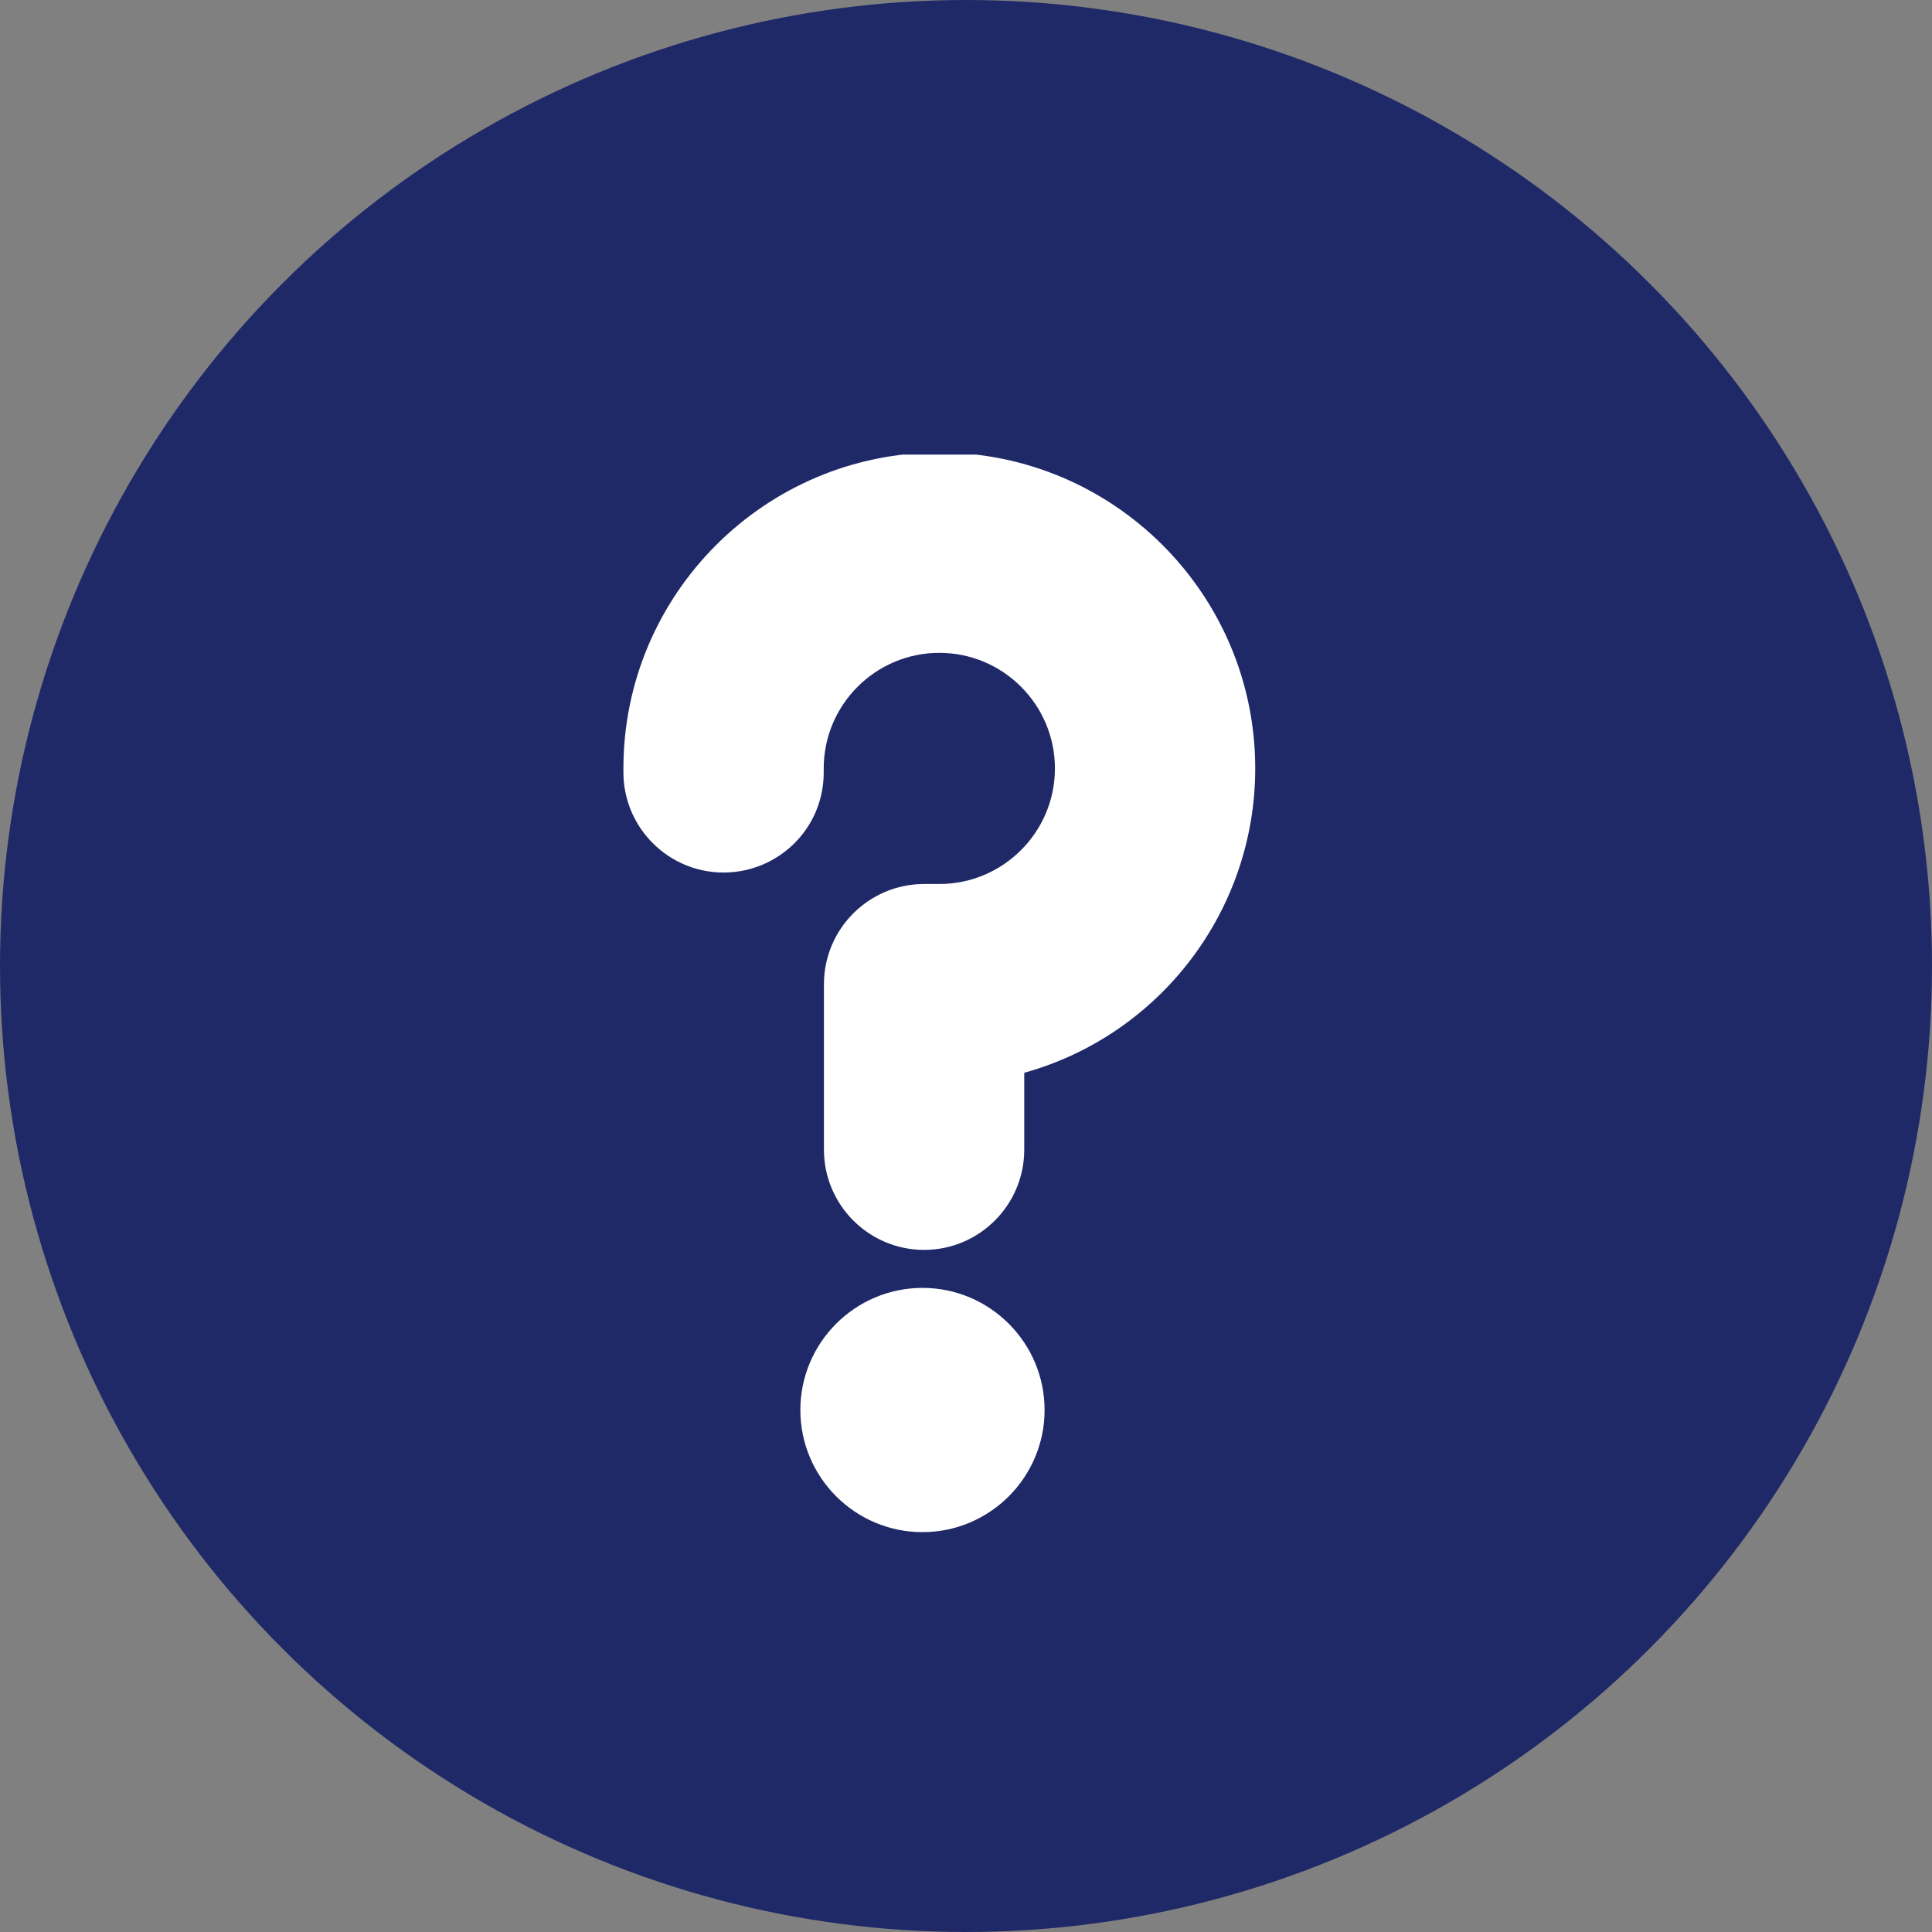 <svg width="34" height="34" viewBox="0 0 34 34" fill="none" xmlns="http://www.w3.org/2000/svg">
<rect x="0" y="0" width="34" height="34" fill="#808080" stroke="none"/>
<circle cx="17" cy="17" r="17" fill="#202968"/>
<g clip-path="url(#clip0_233_129)">
<path d="M16.531 7.963C13.465 7.963 10.971 10.457 10.971 13.523V13.592C10.971 14.564 11.762 15.355 12.733 15.355C13.004 15.355 13.264 15.295 13.507 15.177C14.117 14.878 14.496 14.271 14.496 13.592V13.523C14.496 12.401 15.409 11.489 16.531 11.489C17.652 11.489 18.565 12.401 18.565 13.523C18.565 14.645 17.652 15.557 16.531 15.557H16.263C15.29 15.557 14.5 16.348 14.5 17.32V20.233C14.5 21.205 15.29 21.996 16.263 21.996C17.235 21.996 18.025 21.205 18.025 20.233V18.879C20.407 18.216 22.09 16.033 22.09 13.523C22.091 10.457 19.596 7.963 16.531 7.963Z" fill="white"/>
<path d="M16.234 22.665C15.049 22.665 14.085 23.629 14.085 24.814C14.085 25.999 15.049 26.963 16.234 26.963C17.419 26.963 18.383 25.999 18.383 24.814C18.383 23.629 17.419 22.665 16.234 22.665Z" fill="white"/>
</g>
<defs>
<clipPath id="clip0_233_129">
<rect width="19" height="19" fill="white" transform="translate(7 8)"/>
</clipPath>
</defs>
</svg>
